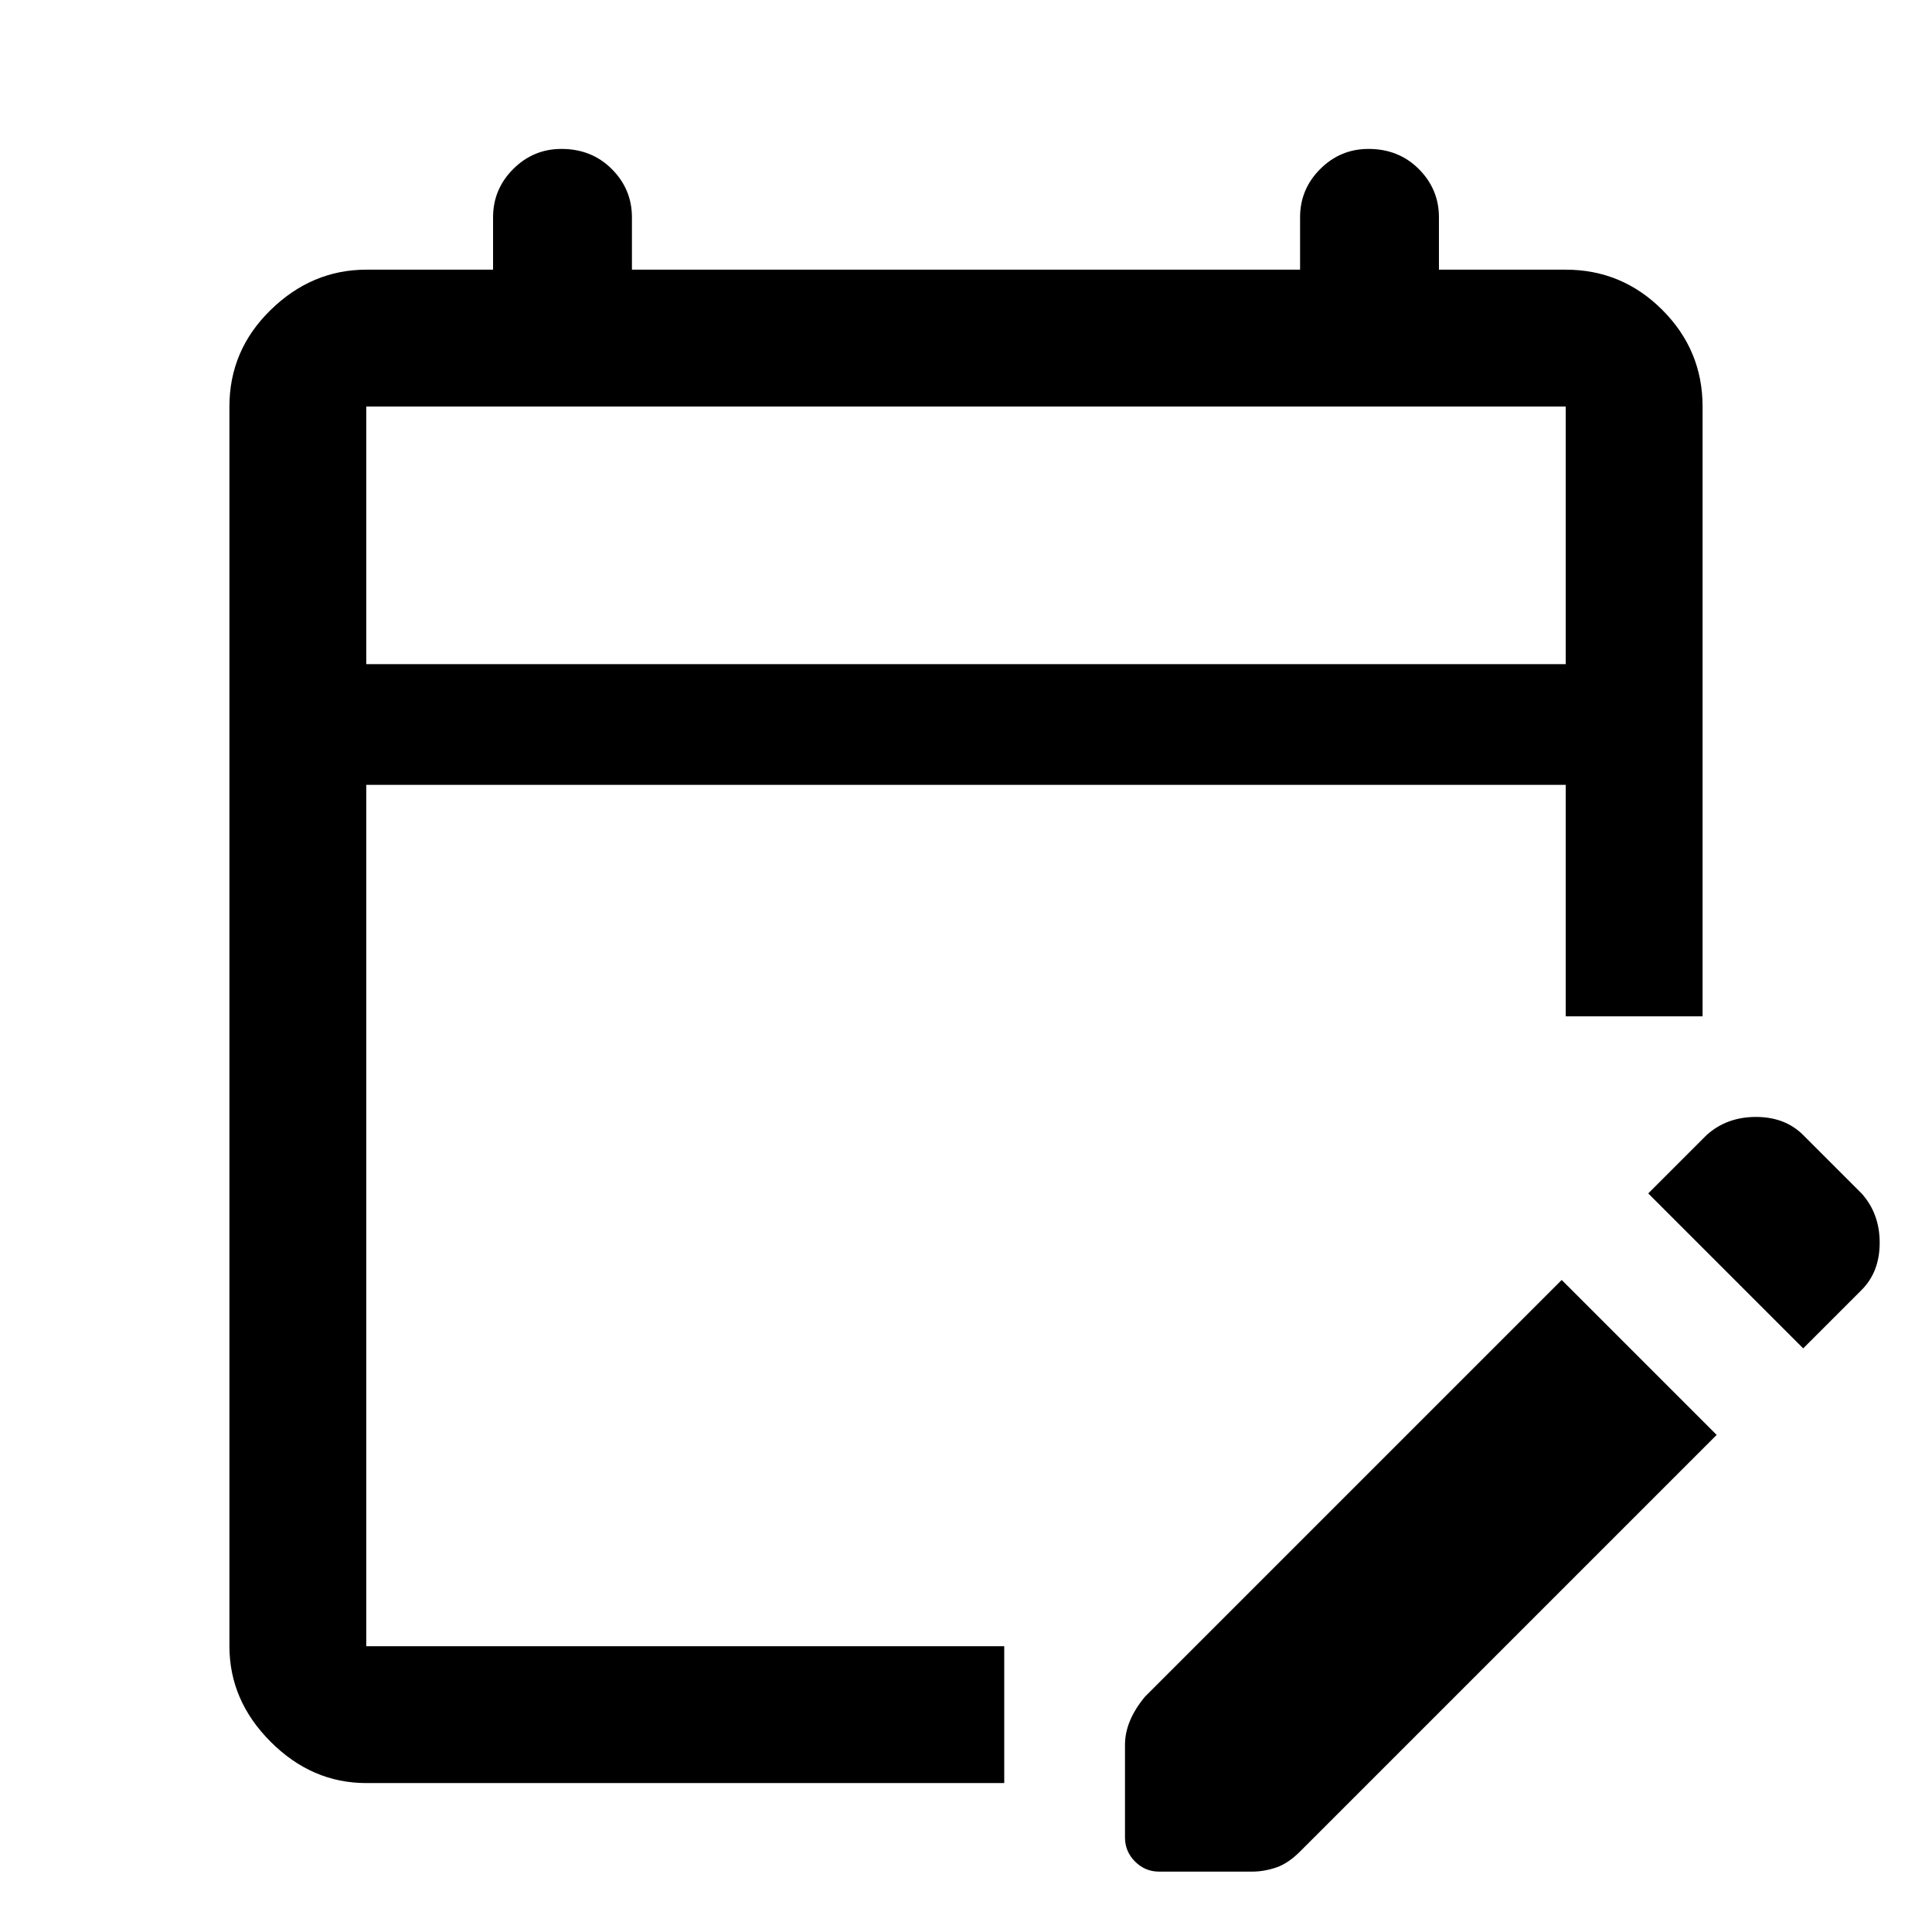 <svg xmlns="http://www.w3.org/2000/svg" height="48" width="48"><path d="M9.1 44.3Q7.75 44.3 6.725 43.275Q5.7 42.25 5.7 40.9V10.1Q5.7 8.7 6.725 7.7Q7.75 6.7 9.1 6.7H12.25V5.4Q12.25 4.7 12.75 4.2Q13.25 3.7 13.95 3.7Q14.7 3.7 15.2 4.2Q15.7 4.7 15.7 5.4V6.7H32.3V5.4Q32.3 4.7 32.8 4.2Q33.3 3.7 34 3.7Q34.75 3.7 35.25 4.2Q35.75 4.7 35.75 5.4V6.7H38.9Q40.3 6.7 41.3 7.7Q42.3 8.7 42.3 10.1V25.25H38.9V19.5H9.1V40.9Q9.1 40.9 9.1 40.9Q9.1 40.9 9.1 40.9H24.95V44.3ZM9.1 16.5H38.9V10.1Q38.9 10.1 38.9 10.1Q38.9 10.1 38.9 10.1H9.1Q9.1 10.1 9.1 10.1Q9.1 10.1 9.1 10.1ZM44.8 33.5 40.95 29.65 42.4 28.2Q42.9 27.75 43.625 27.75Q44.35 27.75 44.8 28.2L46.25 29.65Q46.7 30.15 46.7 30.875Q46.7 31.6 46.25 32.05ZM27.95 45.65V43.35Q27.95 43.05 28.075 42.75Q28.2 42.45 28.45 42.15L38.8 31.8L42.65 35.65L32.3 46Q32 46.3 31.7 46.4Q31.4 46.5 31.1 46.5H28.8Q28.45 46.5 28.2 46.25Q27.95 46 27.95 45.65ZM9.1 16.5V10.1Q9.1 10.1 9.1 10.1Q9.1 10.1 9.1 10.1Q9.1 10.1 9.1 10.1Q9.1 10.1 9.1 10.1V16.5Z"/></svg>